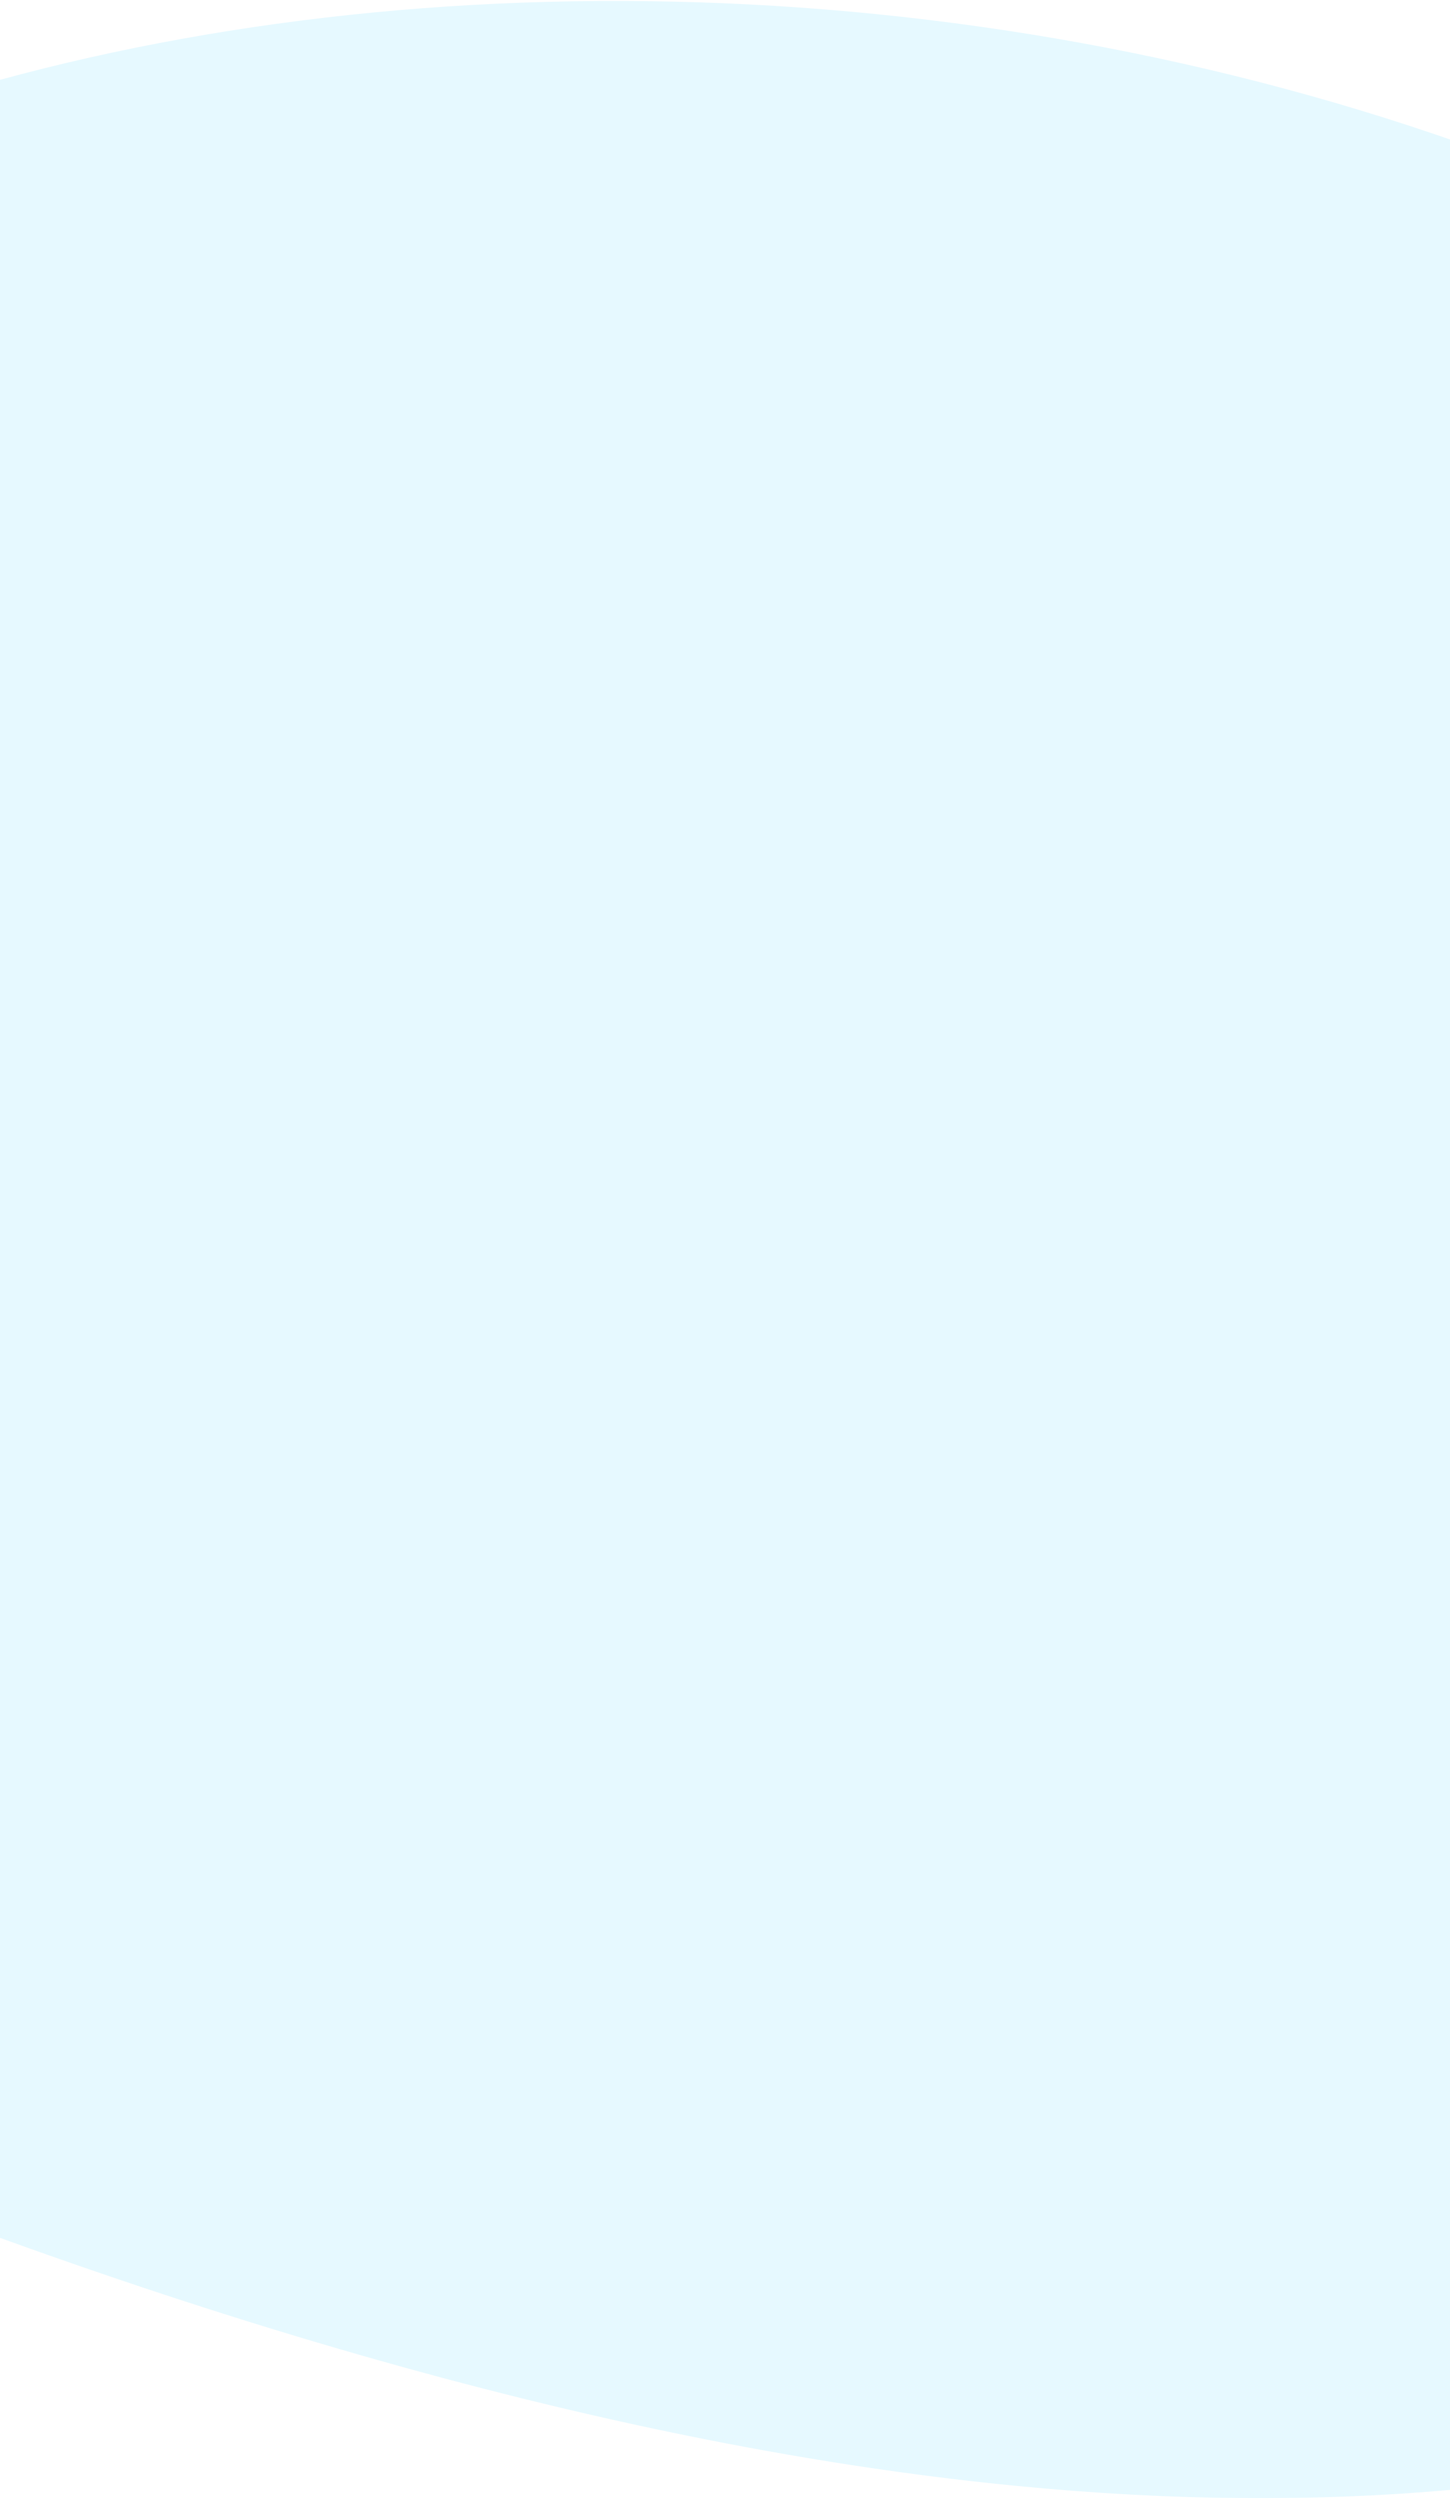 <svg width="834" height="1437" viewBox="0 0 834 1437" fill="none" xmlns="http://www.w3.org/2000/svg">
<path opacity="0.1" d="M1062.12 1387.11C1247.8 1332.08 1379.55 1220.07 1428.48 1075.64C1466.54 960.517 1441.08 816.759 1313.72 712.959C1250.18 661.245 1161.1 616.906 1138.69 553.92C1117.14 493.053 1169.18 442.953 1176.34 384.637C1183.5 326.321 1144.23 261.909 1084.64 211.186C1025.04 160.462 947.429 122.353 867.751 92.38C566.808 -20.995 226.708 -25.302 -38.143 57.004C-250.677 123.033 -420.728 243.725 -503.239 401.379C-585.749 559.033 -577.247 753.44 -467.951 932.159C-391.036 1057.88 -170.671 1224.8 0.272 1286.55C585.18 1497.82 884.399 1438.88 1062.12 1387.11Z" fill="#00BFFF"/>
</svg>
